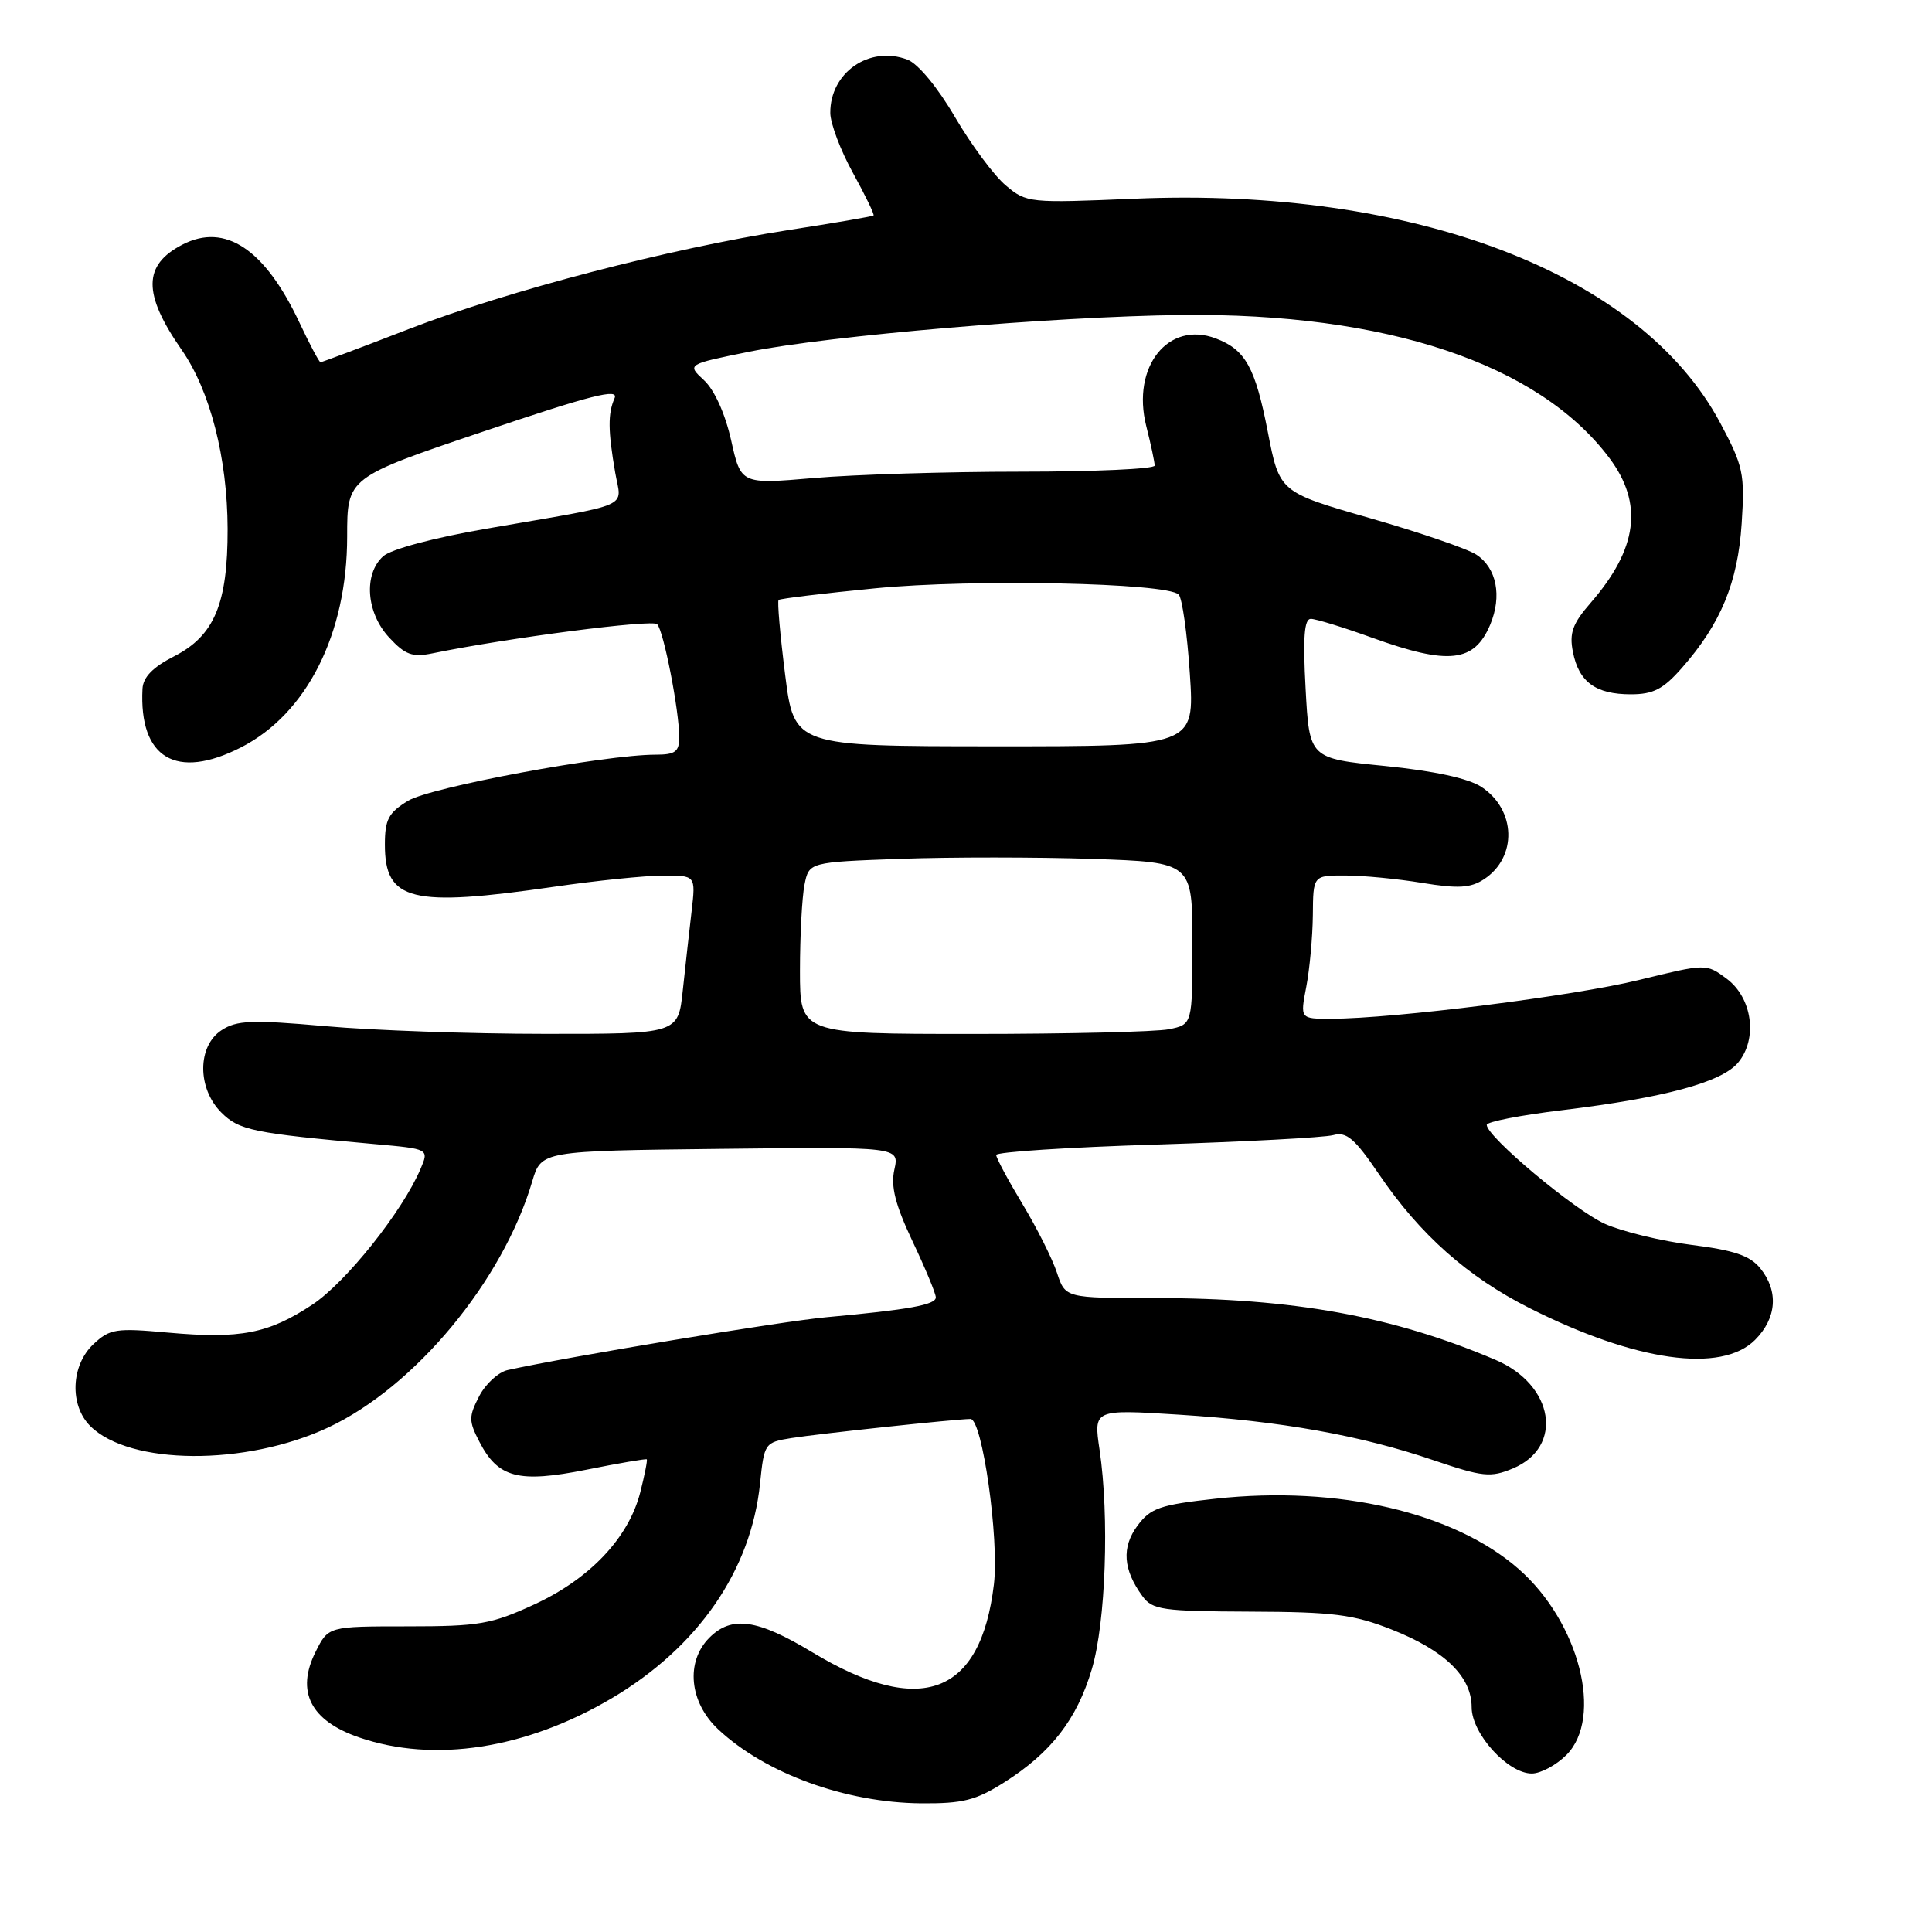 <?xml version="1.0" encoding="UTF-8" standalone="no"?>
<!DOCTYPE svg PUBLIC "-//W3C//DTD SVG 1.1//EN" "http://www.w3.org/Graphics/SVG/1.1/DTD/svg11.dtd" >
<svg xmlns="http://www.w3.org/2000/svg" xmlns:xlink="http://www.w3.org/1999/xlink" version="1.1" viewBox="0 0 256 256">
 <g >
 <path fill="currentColor"
d=" M 133.07 236.17 C 139.29 232.23 142.70 227.82 144.67 221.18 C 146.52 214.98 147.01 200.95 145.70 192.12 C 144.90 186.74 144.90 186.74 156.20 187.45 C 169.80 188.32 180.24 190.18 189.96 193.49 C 196.48 195.70 197.51 195.81 200.46 194.58 C 207.25 191.74 205.94 183.50 198.16 180.19 C 184.58 174.40 171.35 172.00 153.01 172.00 C 141.16 172.00 141.16 172.00 140.05 168.64 C 139.44 166.79 137.38 162.68 135.47 159.52 C 133.56 156.35 132.00 153.43 132.00 153.04 C 132.00 152.64 141.56 152.02 153.25 151.66 C 164.94 151.29 175.47 150.73 176.65 150.41 C 178.42 149.92 179.50 150.84 182.77 155.66 C 188.15 163.58 194.50 169.22 202.67 173.33 C 216.71 180.41 228.08 182.01 232.55 177.55 C 235.43 174.66 235.70 171.08 233.24 168.05 C 231.89 166.38 229.76 165.66 224.18 164.96 C 220.16 164.45 214.99 163.20 212.69 162.18 C 208.70 160.41 197.00 150.62 197.00 149.05 C 197.00 148.64 201.51 147.76 207.02 147.10 C 220.54 145.46 228.12 143.41 230.30 140.81 C 232.94 137.65 232.20 132.22 228.79 129.68 C 226.08 127.67 226.08 127.67 217.18 129.85 C 208.54 131.97 184.73 134.97 176.38 134.99 C 172.27 135.00 172.27 135.00 173.09 130.75 C 173.54 128.41 173.93 124.14 173.96 121.25 C 174.00 116.00 174.00 116.00 178.25 116.01 C 180.59 116.01 185.18 116.45 188.45 116.99 C 193.22 117.77 194.85 117.67 196.63 116.51 C 201.08 113.59 200.90 107.29 196.28 104.26 C 194.54 103.13 190.03 102.15 183.55 101.50 C 173.50 100.50 173.50 100.50 173.00 91.25 C 172.63 84.48 172.82 82.00 173.69 82.00 C 174.35 82.00 178.00 83.12 181.81 84.50 C 191.96 88.16 195.35 87.78 197.46 82.77 C 199.05 78.98 198.31 75.25 195.62 73.49 C 194.45 72.72 188.10 70.54 181.51 68.65 C 169.54 65.21 169.54 65.21 167.99 57.22 C 166.33 48.68 165.03 46.34 161.11 44.85 C 154.80 42.45 149.91 48.60 151.88 56.44 C 152.50 58.88 153.00 61.25 153.00 61.69 C 153.00 62.14 145.01 62.50 135.25 62.50 C 125.49 62.50 113.15 62.88 107.84 63.34 C 98.18 64.17 98.18 64.17 96.88 58.34 C 96.09 54.82 94.67 51.67 93.29 50.39 C 91.01 48.28 91.01 48.28 99.26 46.61 C 109.75 44.48 139.64 41.94 156.50 41.74 C 183.65 41.43 203.88 48.19 213.25 60.69 C 217.78 66.74 217.01 72.70 210.76 79.89 C 208.37 82.64 207.92 83.88 208.42 86.39 C 209.20 90.36 211.43 92.00 216.09 92.00 C 219.08 92.00 220.39 91.32 222.89 88.47 C 228.02 82.63 230.27 77.18 230.78 69.37 C 231.21 62.77 231.00 61.78 227.94 56.04 C 217.39 36.25 187.35 24.76 150.29 26.33 C 136.38 26.92 136.02 26.89 133.27 24.57 C 131.73 23.28 128.70 19.20 126.54 15.51 C 124.25 11.58 121.64 8.43 120.24 7.90 C 115.21 5.99 109.98 9.61 110.02 14.97 C 110.03 16.36 111.38 19.94 113.02 22.91 C 114.66 25.89 115.89 28.43 115.75 28.55 C 115.61 28.68 110.55 29.55 104.50 30.48 C 88.75 32.93 67.42 38.48 54.20 43.59 C 47.93 46.02 42.65 48.00 42.47 48.00 C 42.29 48.00 41.04 45.64 39.68 42.75 C 35.10 33.00 29.83 29.49 24.18 32.41 C 18.93 35.12 18.90 38.92 24.08 46.37 C 27.85 51.79 30.13 60.69 30.16 70.07 C 30.18 80.00 28.40 84.24 23.08 86.96 C 20.25 88.40 18.96 89.73 18.88 91.27 C 18.41 100.47 23.35 103.41 31.94 99.03 C 40.66 94.58 46.00 83.97 46.00 71.10 C 46.00 63.27 46.00 63.27 64.10 57.16 C 78.37 52.34 82.04 51.41 81.43 52.77 C 80.54 54.81 80.55 57.02 81.52 62.64 C 82.35 67.43 84.18 66.64 64.52 70.04 C 57.51 71.25 51.80 72.77 50.77 73.71 C 48.15 76.08 48.52 81.19 51.56 84.47 C 53.69 86.77 54.64 87.12 57.31 86.57 C 67.29 84.52 86.43 82.04 87.08 82.71 C 87.94 83.61 90.00 94.17 90.00 97.68 C 90.00 99.61 89.48 100.00 86.86 100.00 C 80.13 100.00 57.04 104.30 54.07 106.11 C 51.48 107.68 51.00 108.59 51.00 111.91 C 51.00 119.39 54.45 120.25 73.50 117.49 C 79.00 116.69 85.45 116.03 87.84 116.02 C 92.19 116.00 92.19 116.00 91.64 120.75 C 91.33 123.36 90.81 128.09 90.47 131.25 C 89.86 137.00 89.86 137.00 72.18 136.99 C 62.46 136.99 49.37 136.53 43.10 135.97 C 33.35 135.11 31.36 135.19 29.35 136.51 C 26.14 138.61 26.12 144.21 29.32 147.41 C 31.68 149.77 33.51 150.15 49.67 151.60 C 56.85 152.24 56.85 152.24 55.73 154.87 C 53.34 160.51 45.84 169.92 41.39 172.87 C 35.57 176.72 31.84 177.44 22.28 176.58 C 15.36 175.95 14.55 176.07 12.37 178.12 C 9.40 180.92 9.19 186.19 11.95 188.95 C 17.17 194.17 32.55 194.27 43.49 189.15 C 54.99 183.77 66.63 169.73 70.52 156.55 C 71.72 152.50 71.72 152.50 95.44 152.23 C 119.17 151.96 119.17 151.96 118.51 154.97 C 118.01 157.22 118.63 159.63 120.92 164.49 C 122.62 168.07 124.00 171.41 124.00 171.91 C 124.00 172.90 120.43 173.54 109.50 174.54 C 103.68 175.06 75.16 179.79 67.27 181.54 C 66.04 181.81 64.34 183.37 63.49 185.01 C 62.10 187.71 62.10 188.29 63.52 191.04 C 66.00 195.84 68.69 196.54 77.72 194.74 C 82.00 193.88 85.59 193.27 85.70 193.37 C 85.81 193.48 85.42 195.44 84.84 197.73 C 83.31 203.75 78.19 209.18 70.81 212.59 C 65.11 215.22 63.49 215.50 54.00 215.50 C 43.50 215.50 43.50 215.50 41.81 218.89 C 39.19 224.14 41.14 227.99 47.56 230.21 C 57.51 233.64 69.71 231.75 81.09 225.01 C 92.52 218.23 99.52 208.09 100.71 196.57 C 101.26 191.23 101.33 191.12 104.88 190.55 C 108.47 189.98 126.49 188.05 128.59 188.02 C 130.15 187.99 132.41 203.91 131.70 209.92 C 129.95 224.63 122.00 227.60 107.61 218.92 C 100.34 214.53 96.94 214.06 94.00 217.00 C 90.81 220.19 91.33 225.57 95.18 229.16 C 101.42 235.00 112.04 238.86 122.05 238.95 C 127.59 238.99 129.30 238.56 133.07 236.17 Z  M 207.55 232.55 C 212.50 227.59 209.27 214.95 201.23 207.90 C 192.68 200.39 177.29 196.82 161.10 198.58 C 153.70 199.39 152.46 199.82 150.72 202.16 C 148.60 205.02 148.81 207.99 151.38 211.50 C 152.70 213.32 154.02 213.50 165.67 213.55 C 176.70 213.59 179.33 213.92 184.43 215.93 C 191.45 218.71 195.00 222.16 195.00 226.22 C 195.00 229.72 199.79 235.00 202.97 235.00 C 204.14 235.00 206.20 233.90 207.55 232.55 Z  M 106.00 128.62 C 106.00 124.02 106.27 118.90 106.60 117.24 C 107.20 114.24 107.20 114.24 119.35 113.80 C 126.03 113.56 137.46 113.57 144.75 113.81 C 158.00 114.26 158.00 114.26 158.00 125.01 C 158.00 135.75 158.00 135.75 154.88 136.38 C 153.16 136.72 141.46 137.00 128.88 137.00 C 106.00 137.00 106.00 137.00 106.00 128.62 Z  M 104.03 89.36 C 103.37 84.12 102.98 79.68 103.17 79.50 C 103.35 79.32 109.13 78.62 116.00 77.95 C 128.93 76.69 154.62 77.22 156.18 78.78 C 156.65 79.25 157.31 83.97 157.66 89.27 C 158.30 98.90 158.30 98.90 131.76 98.89 C 105.23 98.88 105.23 98.88 104.03 89.36 Z "/>
</g>
</svg>